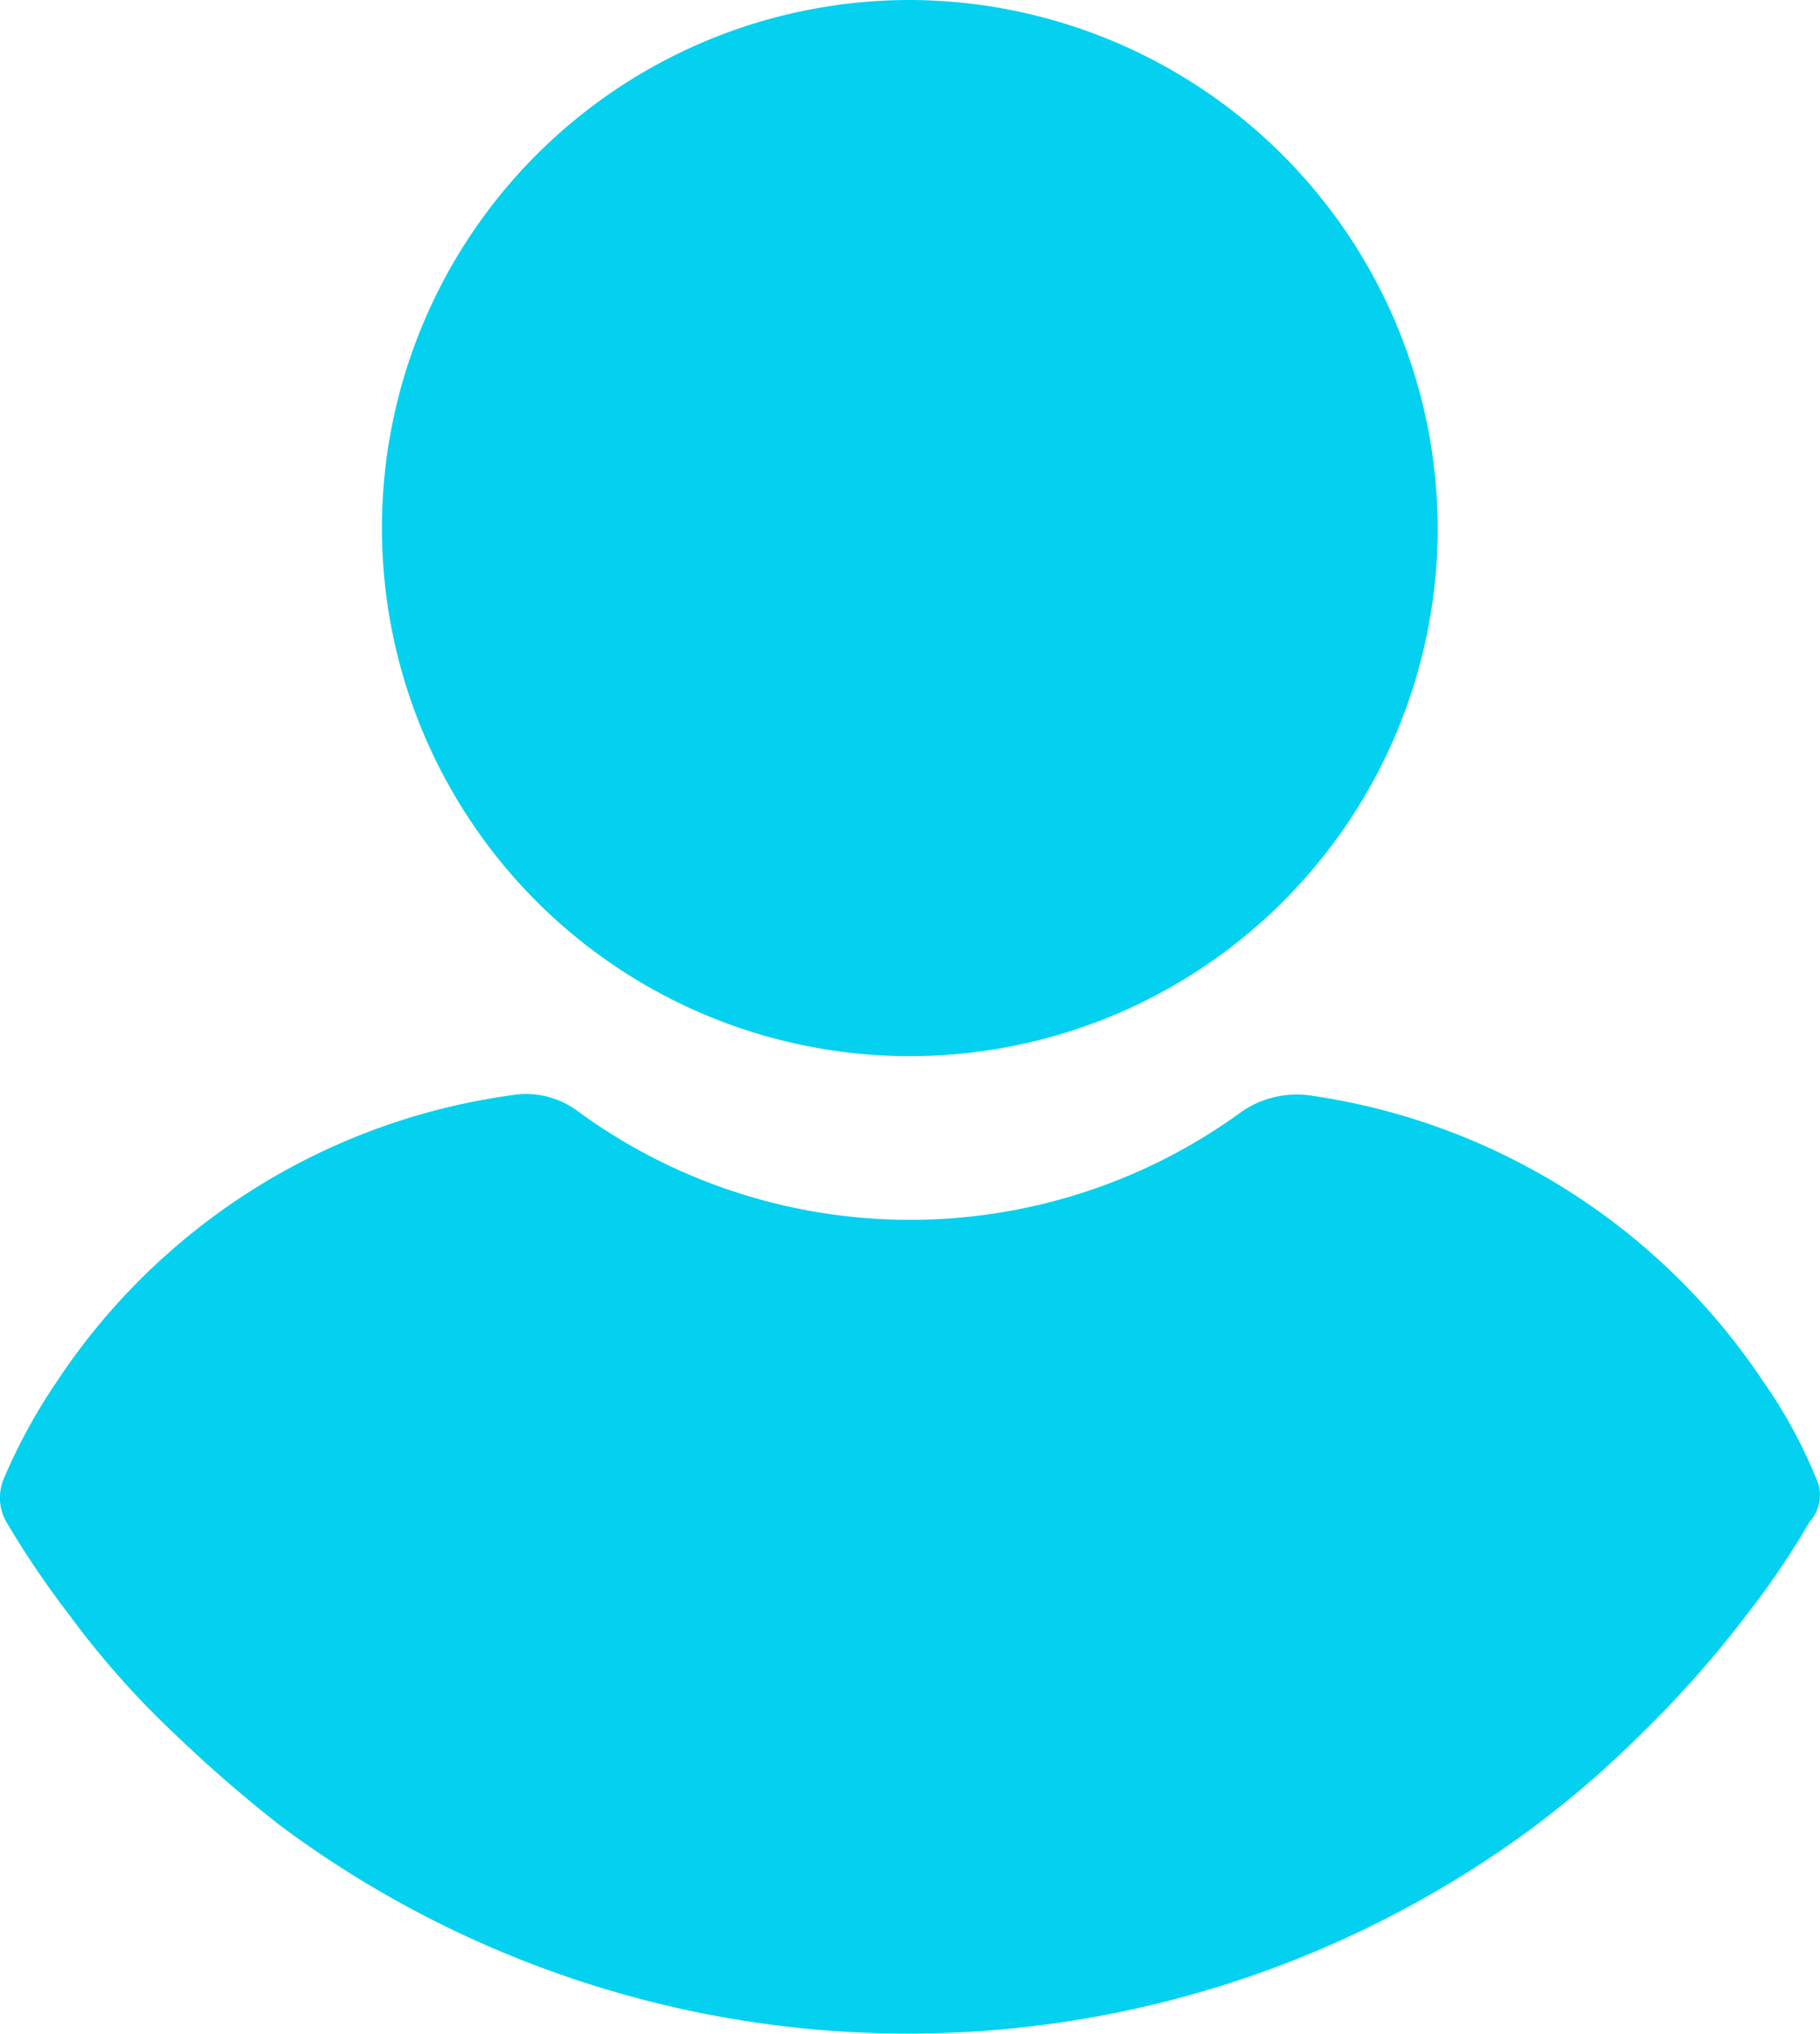 <svg xmlns="http://www.w3.org/2000/svg" width="21.762" height="24.312" viewBox="0 0 21.762 24.312">
  <g id="profile-active" transform="translate(-24.165)">
    <g id="Group_5861" data-name="Group 5861" transform="translate(28.735)">
      <g id="Group_5860" data-name="Group 5860">
        <path id="Path_11550" data-name="Path 11550" d="M117.1,0a6.312,6.312,0,1,0,6.312,6.312A6.329,6.329,0,0,0,117.1,0Z" transform="translate(-110.791)" fill="#04d1ef"/>
      </g>
    </g>
    <g id="Group_5863" data-name="Group 5863" transform="translate(24.165 13.076)">
      <g id="Group_5862" data-name="Group 5862">
        <path id="Path_11551" data-name="Path 11551" d="M45.88,252.433a5.887,5.887,0,0,0-.634-1.158,7.846,7.846,0,0,0-5.43-3.418,1.162,1.162,0,0,0-.8.193,6.728,6.728,0,0,1-7.939,0,1.034,1.034,0,0,0-.8-.193,7.789,7.789,0,0,0-5.43,3.418,6.787,6.787,0,0,0-.634,1.158.586.586,0,0,0,.028.524,11,11,0,0,0,.744,1.1,10.477,10.477,0,0,0,1.268,1.433,16.518,16.518,0,0,0,1.268,1.1,12.57,12.57,0,0,0,15,0,12.122,12.122,0,0,0,1.268-1.1,12.732,12.732,0,0,0,1.268-1.433,9.667,9.667,0,0,0,.744-1.1A.47.47,0,0,0,45.88,252.433Z" transform="translate(-24.165 -247.841)" fill="#04d1ef"/>
      </g>
    </g>
  </g>
</svg>
